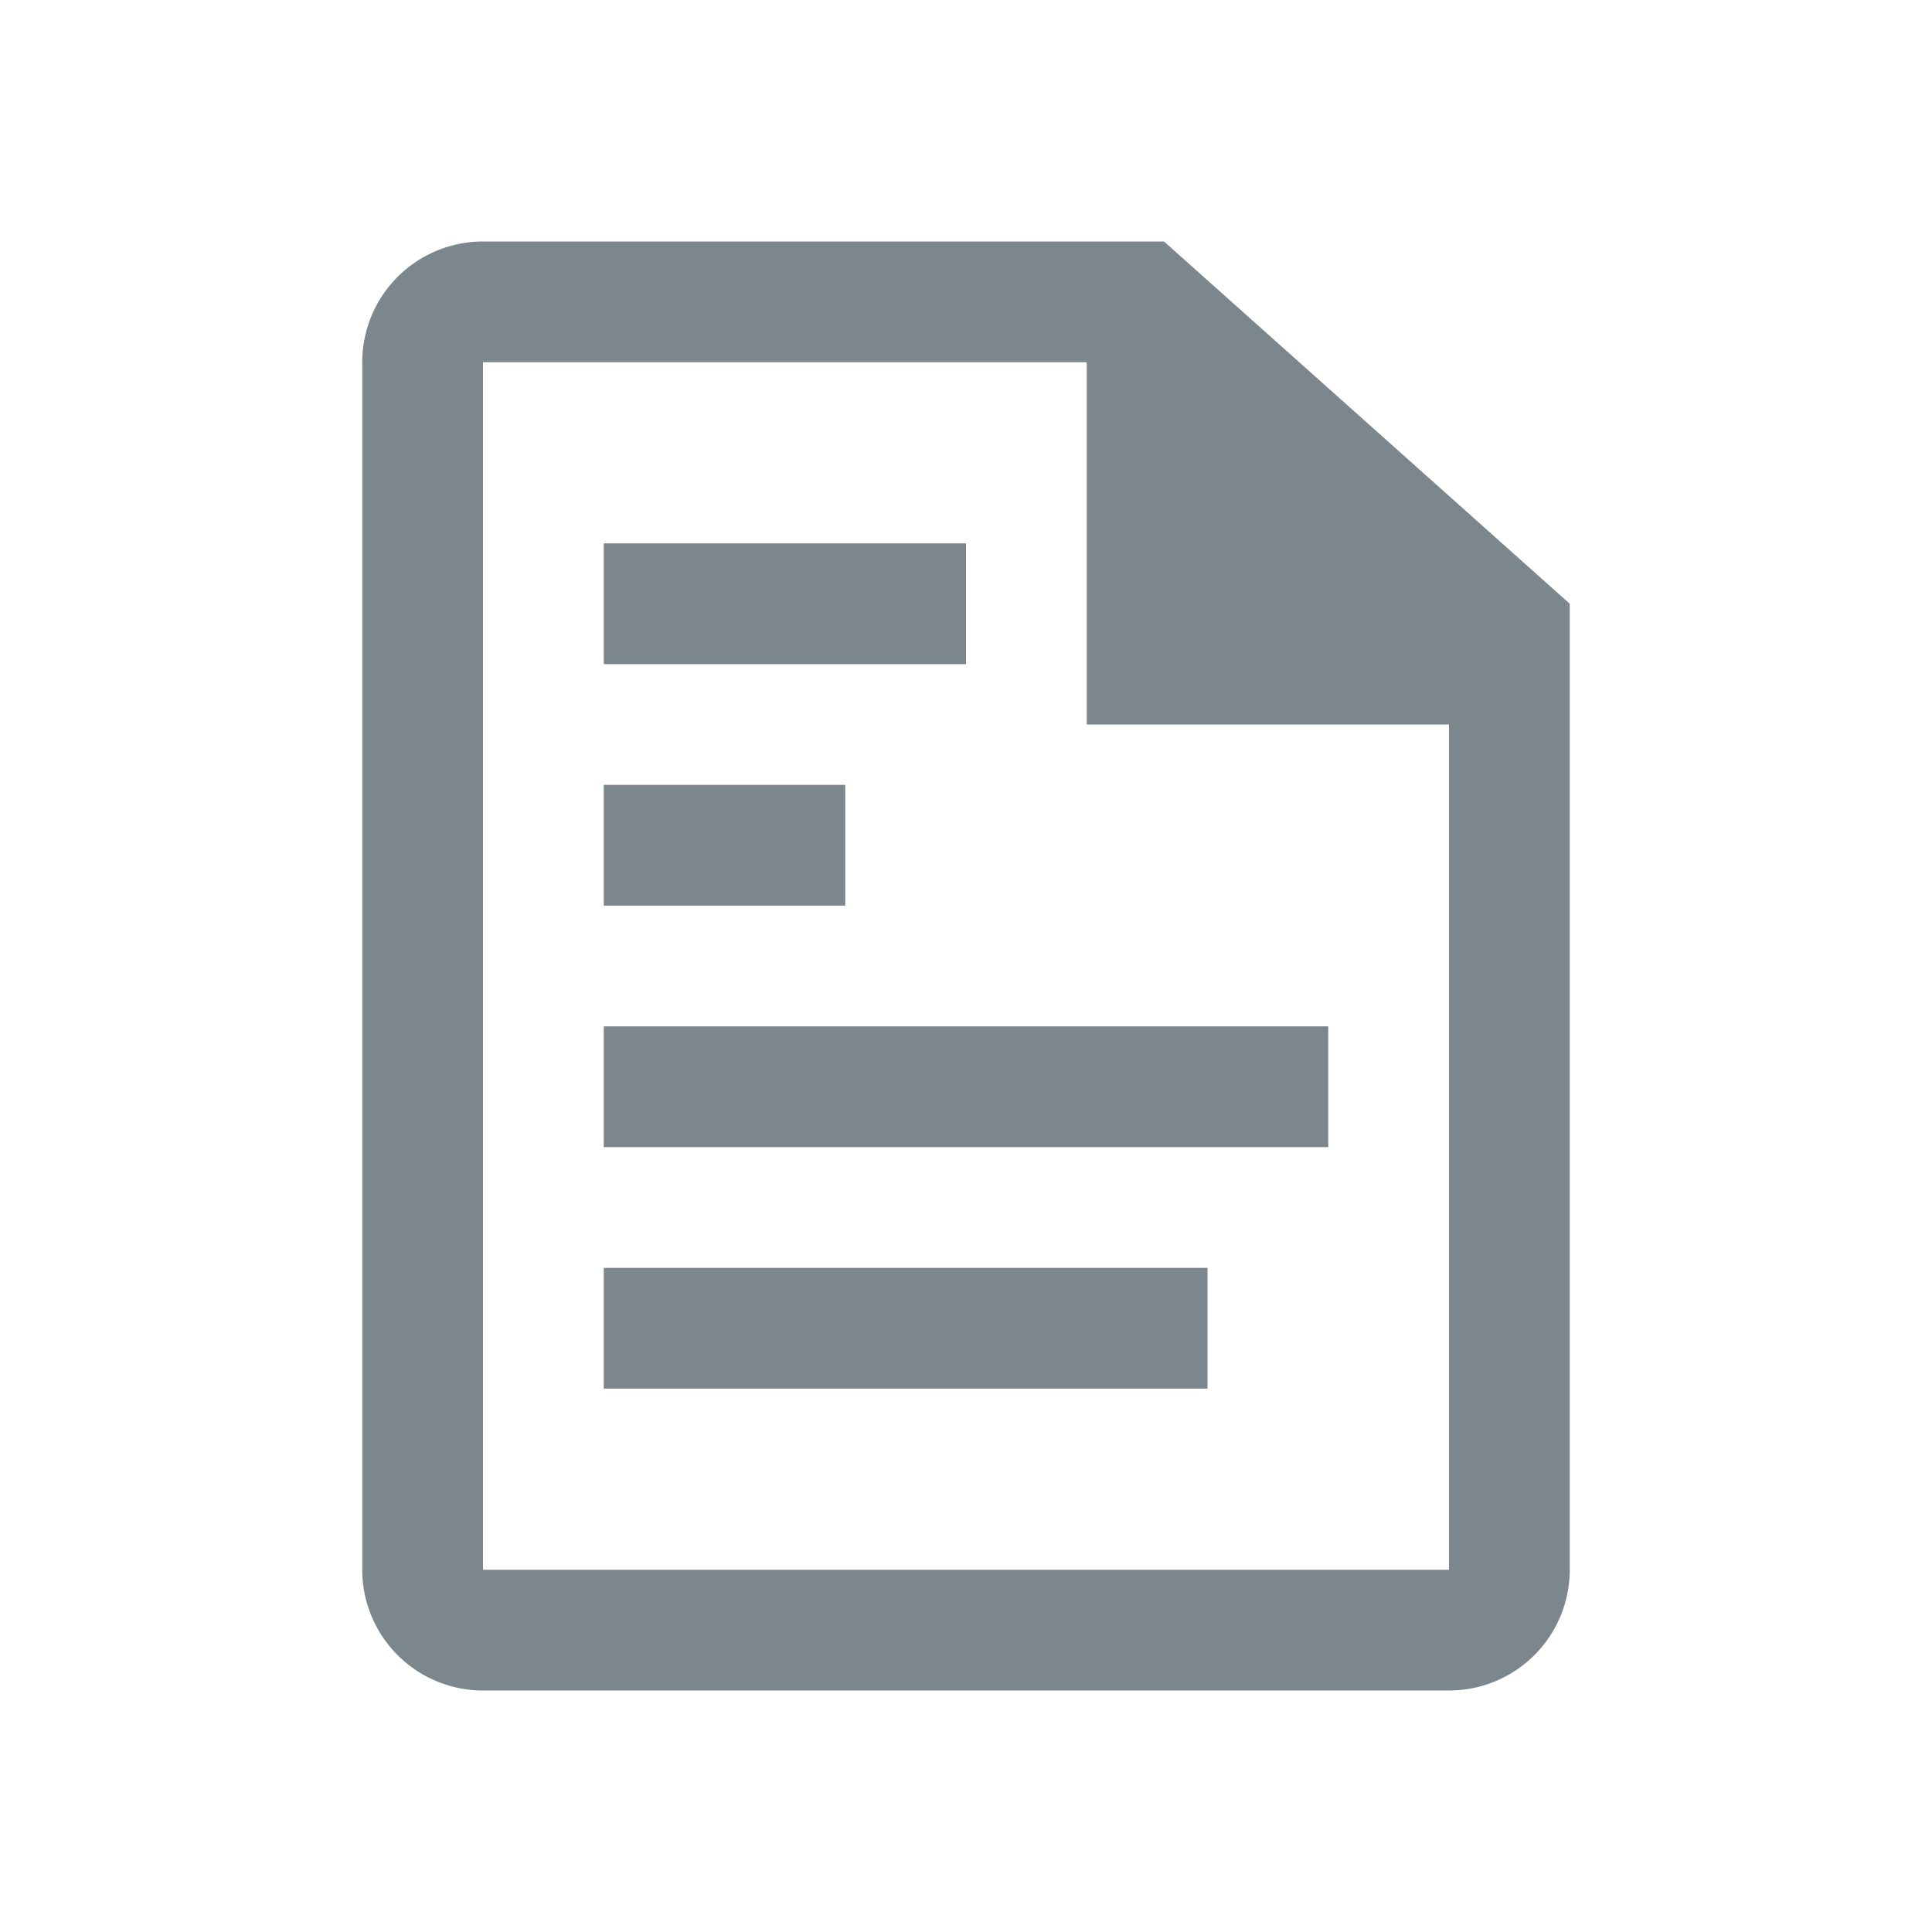 <svg xmlns="http://www.w3.org/2000/svg" viewBox="0 0 16 16"><defs><style>.a{fill:#7c868d;}</style></defs><title>text-dark</title><rect class="a" x="5" y="4.5" width="3" height="1"/><rect class="a" x="5" y="6.5" width="2" height="1"/><rect class="a" x="5" y="8.5" width="6" height="1"/><rect class="a" x="5" y="10.5" width="5" height="1"/><path class="a" d="M9.64,2H4A1,1,0,0,0,3,3V13a1,1,0,0,0,1,1h8a1,1,0,0,0,1-1V5ZM12,13H4V3H9V6h3Z"/></svg>